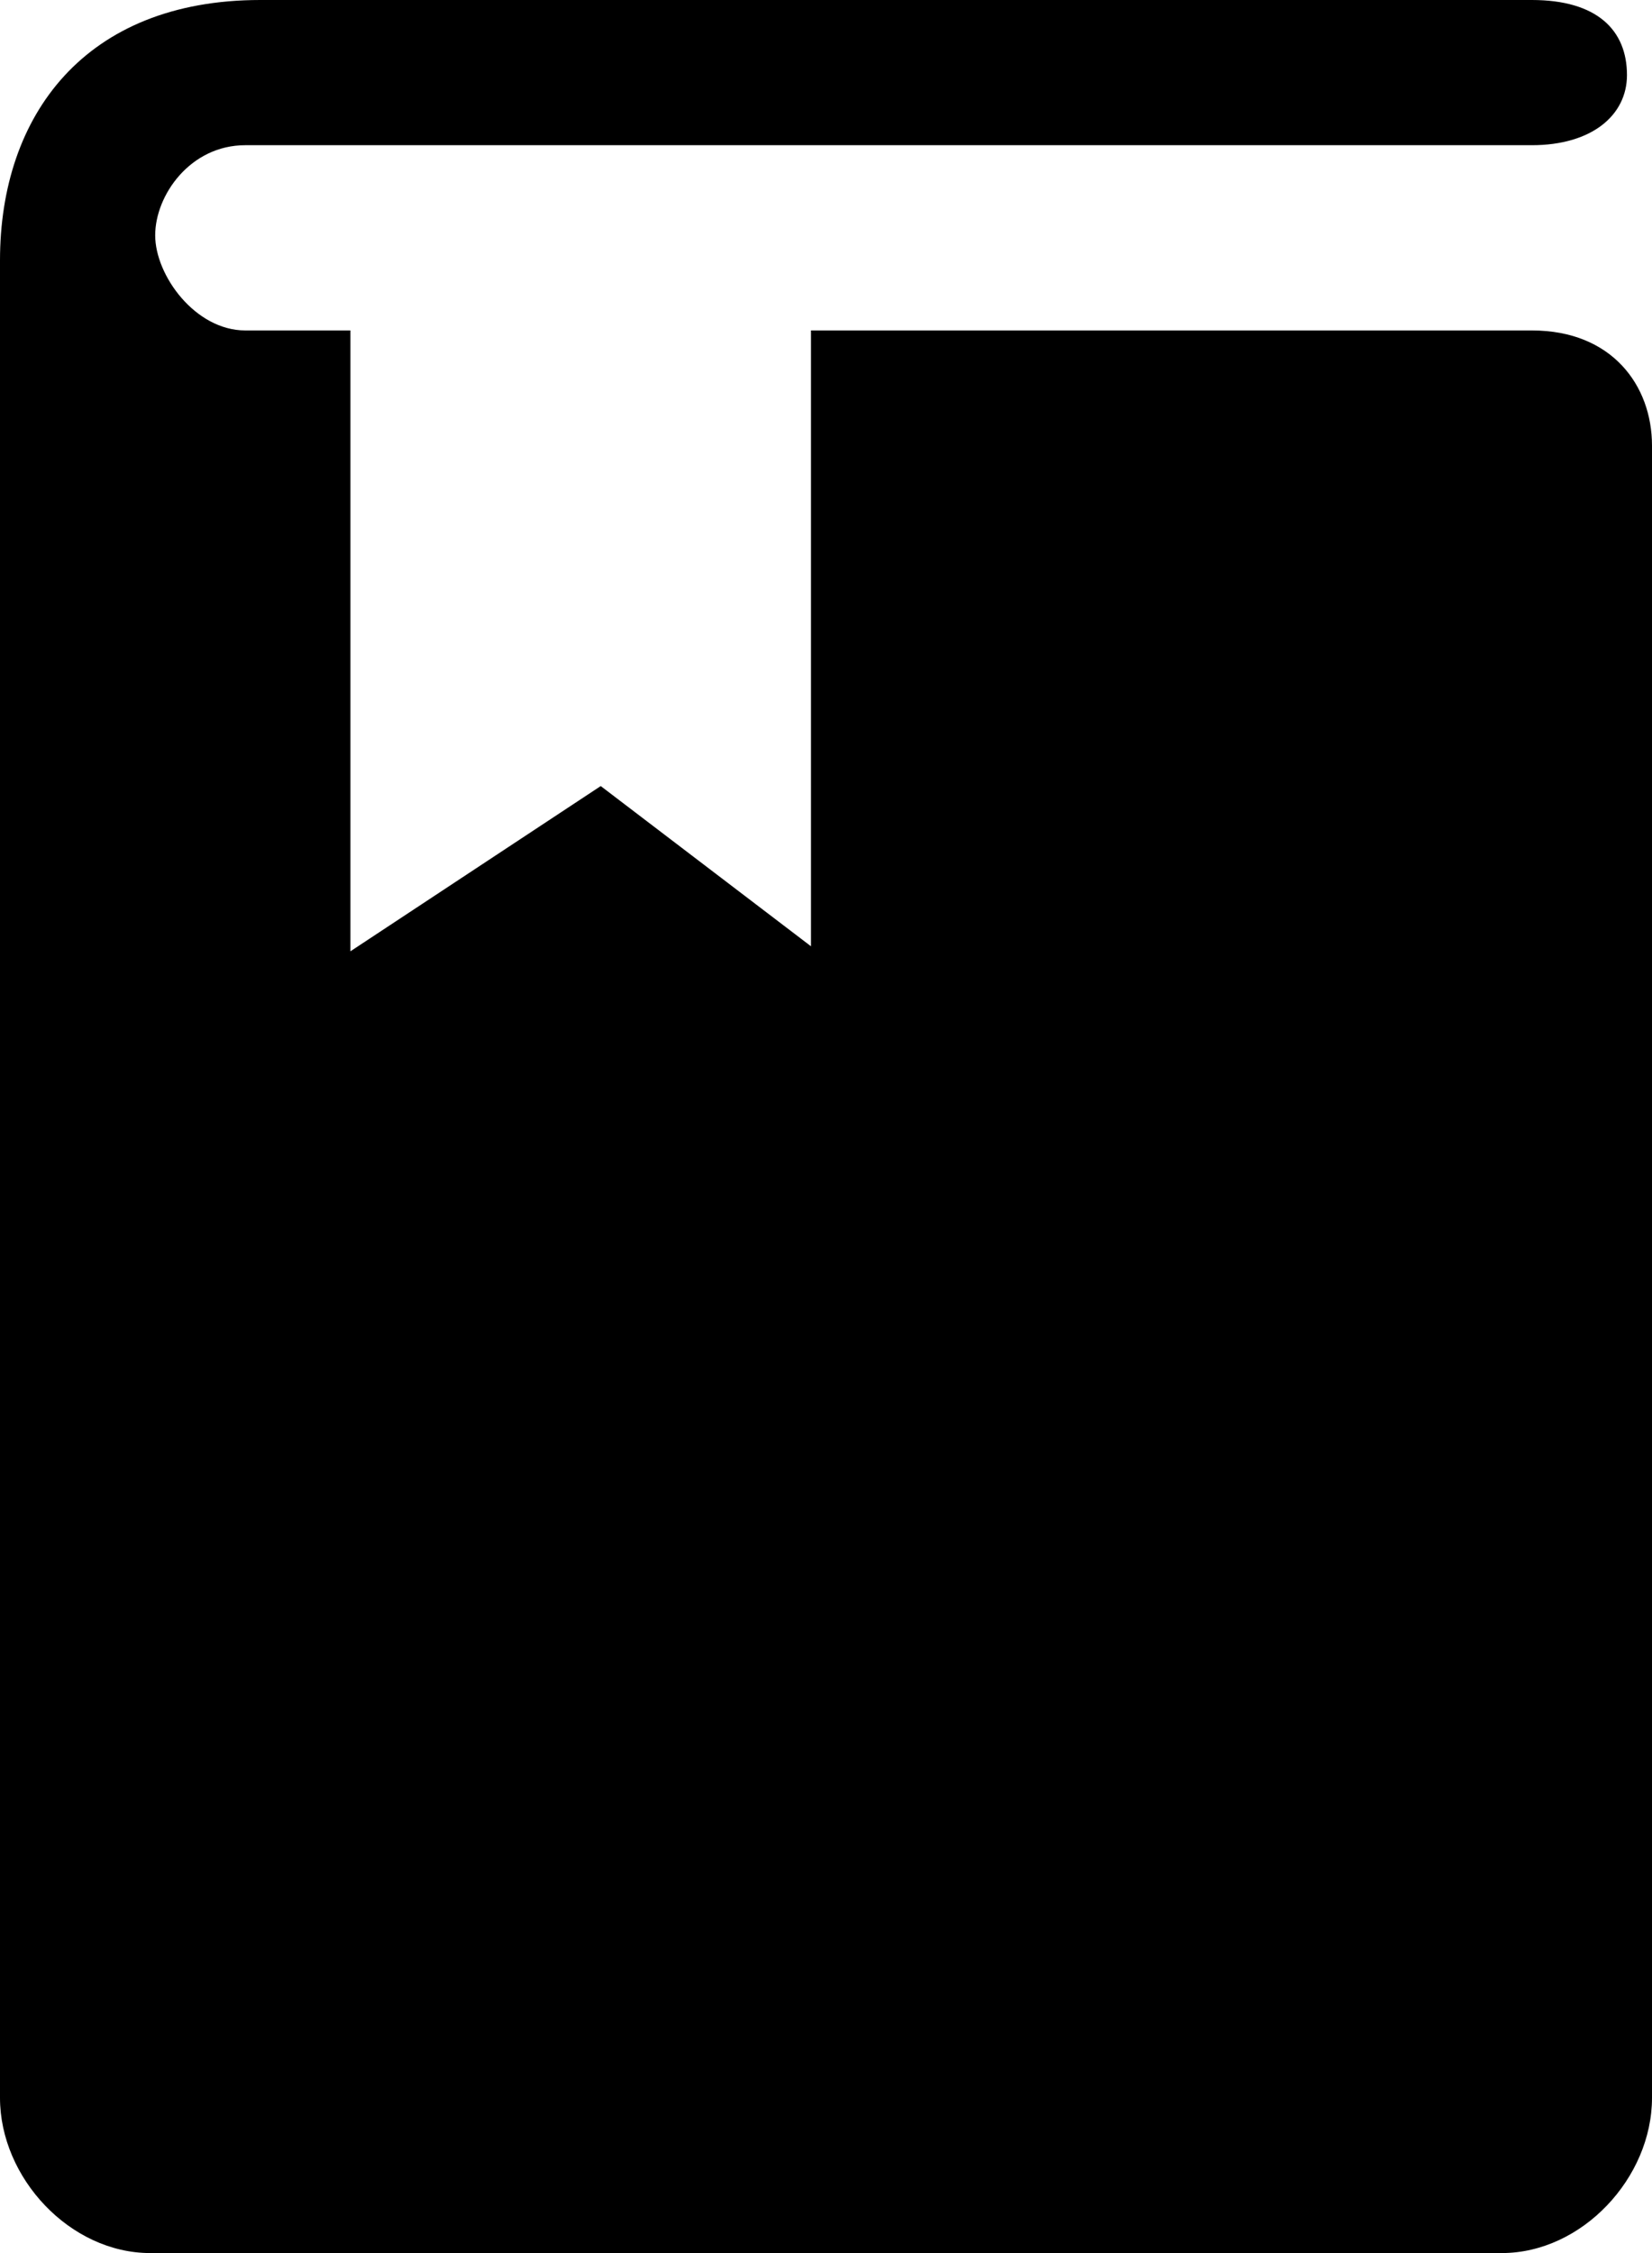 <?xml version="1.0" encoding="utf-8"?>
<!-- Generator: Adobe Illustrator 21.0.0, SVG Export Plug-In . SVG Version: 6.00 Build 0)  -->
<svg version="1.1" id="Слой_2" xmlns="http://www.w3.org/2000/svg" xmlns:xlink="http://www.w3.org/1999/xlink" x="0px" y="0px"
	 viewBox="0 0 33 45" style="enable-background:new 0 0 33 45;" xml:space="preserve">
<style type="text/css">
</style>
<path class="st0" d="M33,41.9c0,1.6-1.4,3.1-3,3.1H3c-1.6,0-3-1.5-3-3.1V5.2C0,2.3,1.7,0,5.2,0h25.4c1.3,0,1.9,0.6,1.9,1.5
	c0,0.8-0.7,1.4-1.9,1.4H4.9c-1.1,0-1.8,1-1.8,1.8c0,0.8,0.8,1.9,1.8,1.9H7v12.4l5-3.3l4.2,3.2V6.6h14.4c1.6,0,2.4,1.1,2.4,2.3
	C33,8.9,33,41.9,33,41.9z"/>
</svg>
